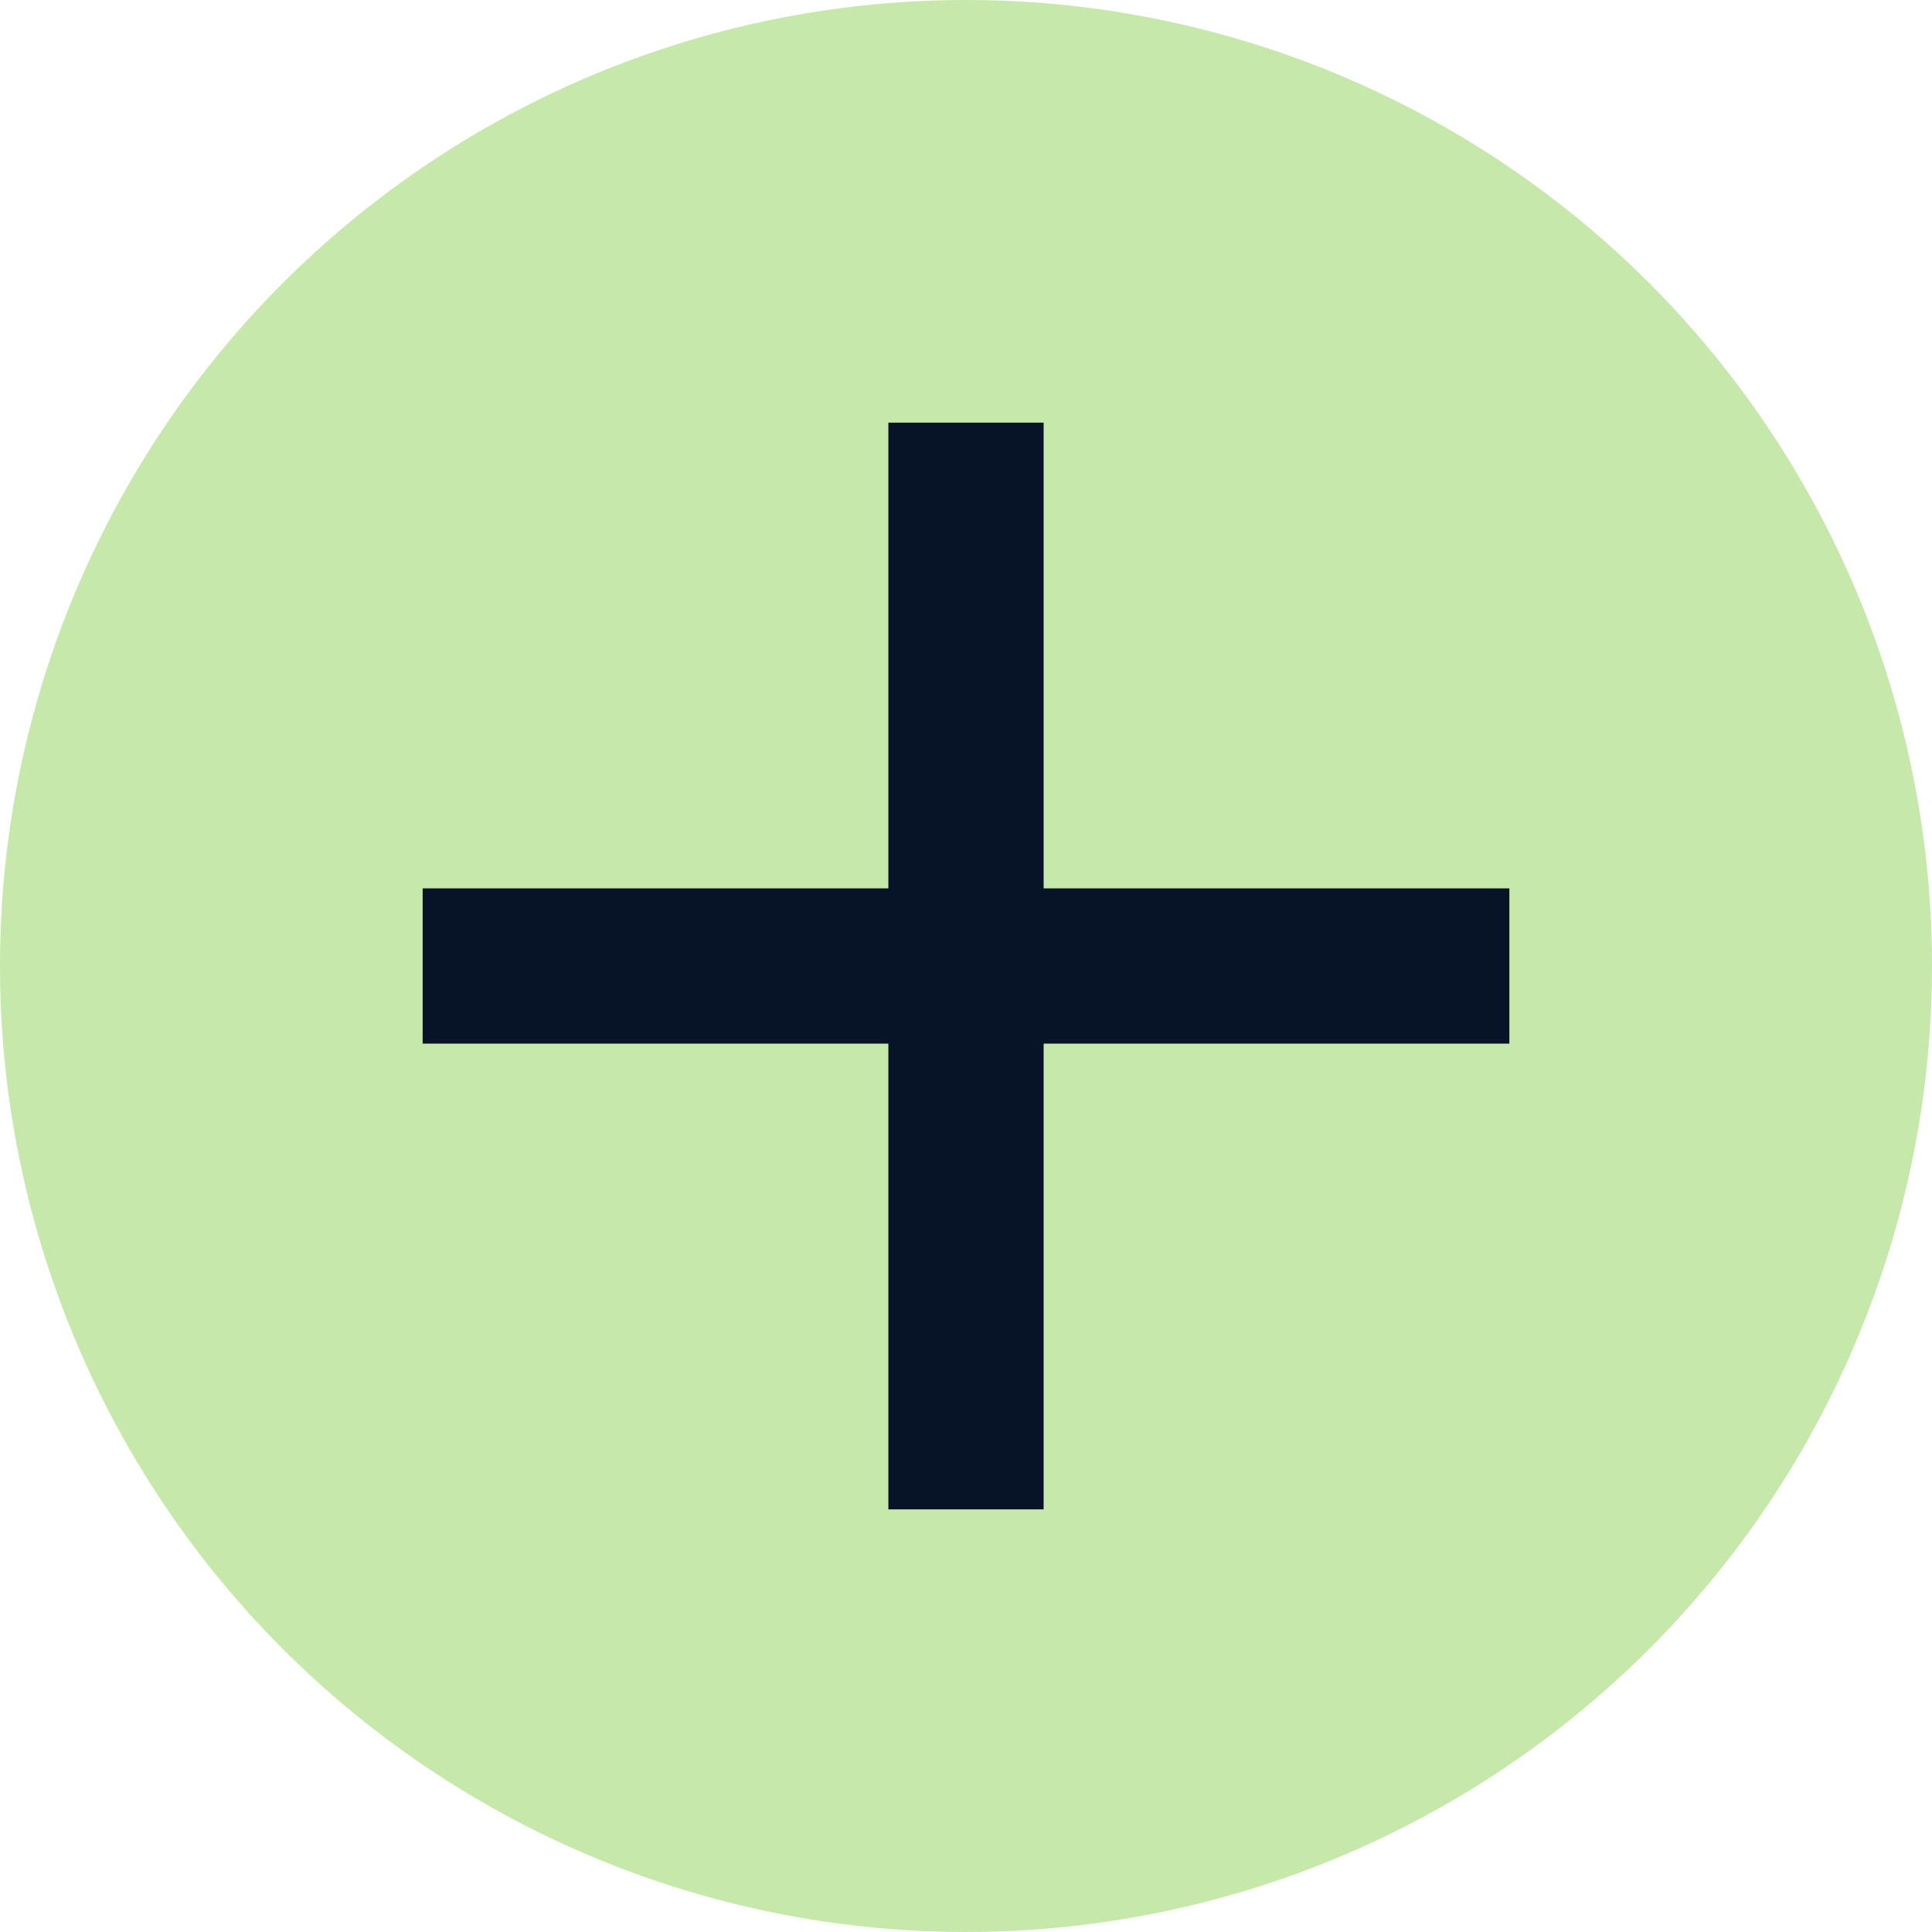 <svg width="33" height="33" viewBox="0 0 33 33" fill="none" xmlns="http://www.w3.org/2000/svg">
<circle cx="16.5" cy="16.5" r="16.5" fill="#C6E8AA"/>
<path d="M25.781 17.826H17.826V25.781H15.174V17.826H7.219V15.174H15.174V7.219H17.826V15.174H25.781V17.826Z" fill="#071427"/>
</svg>
